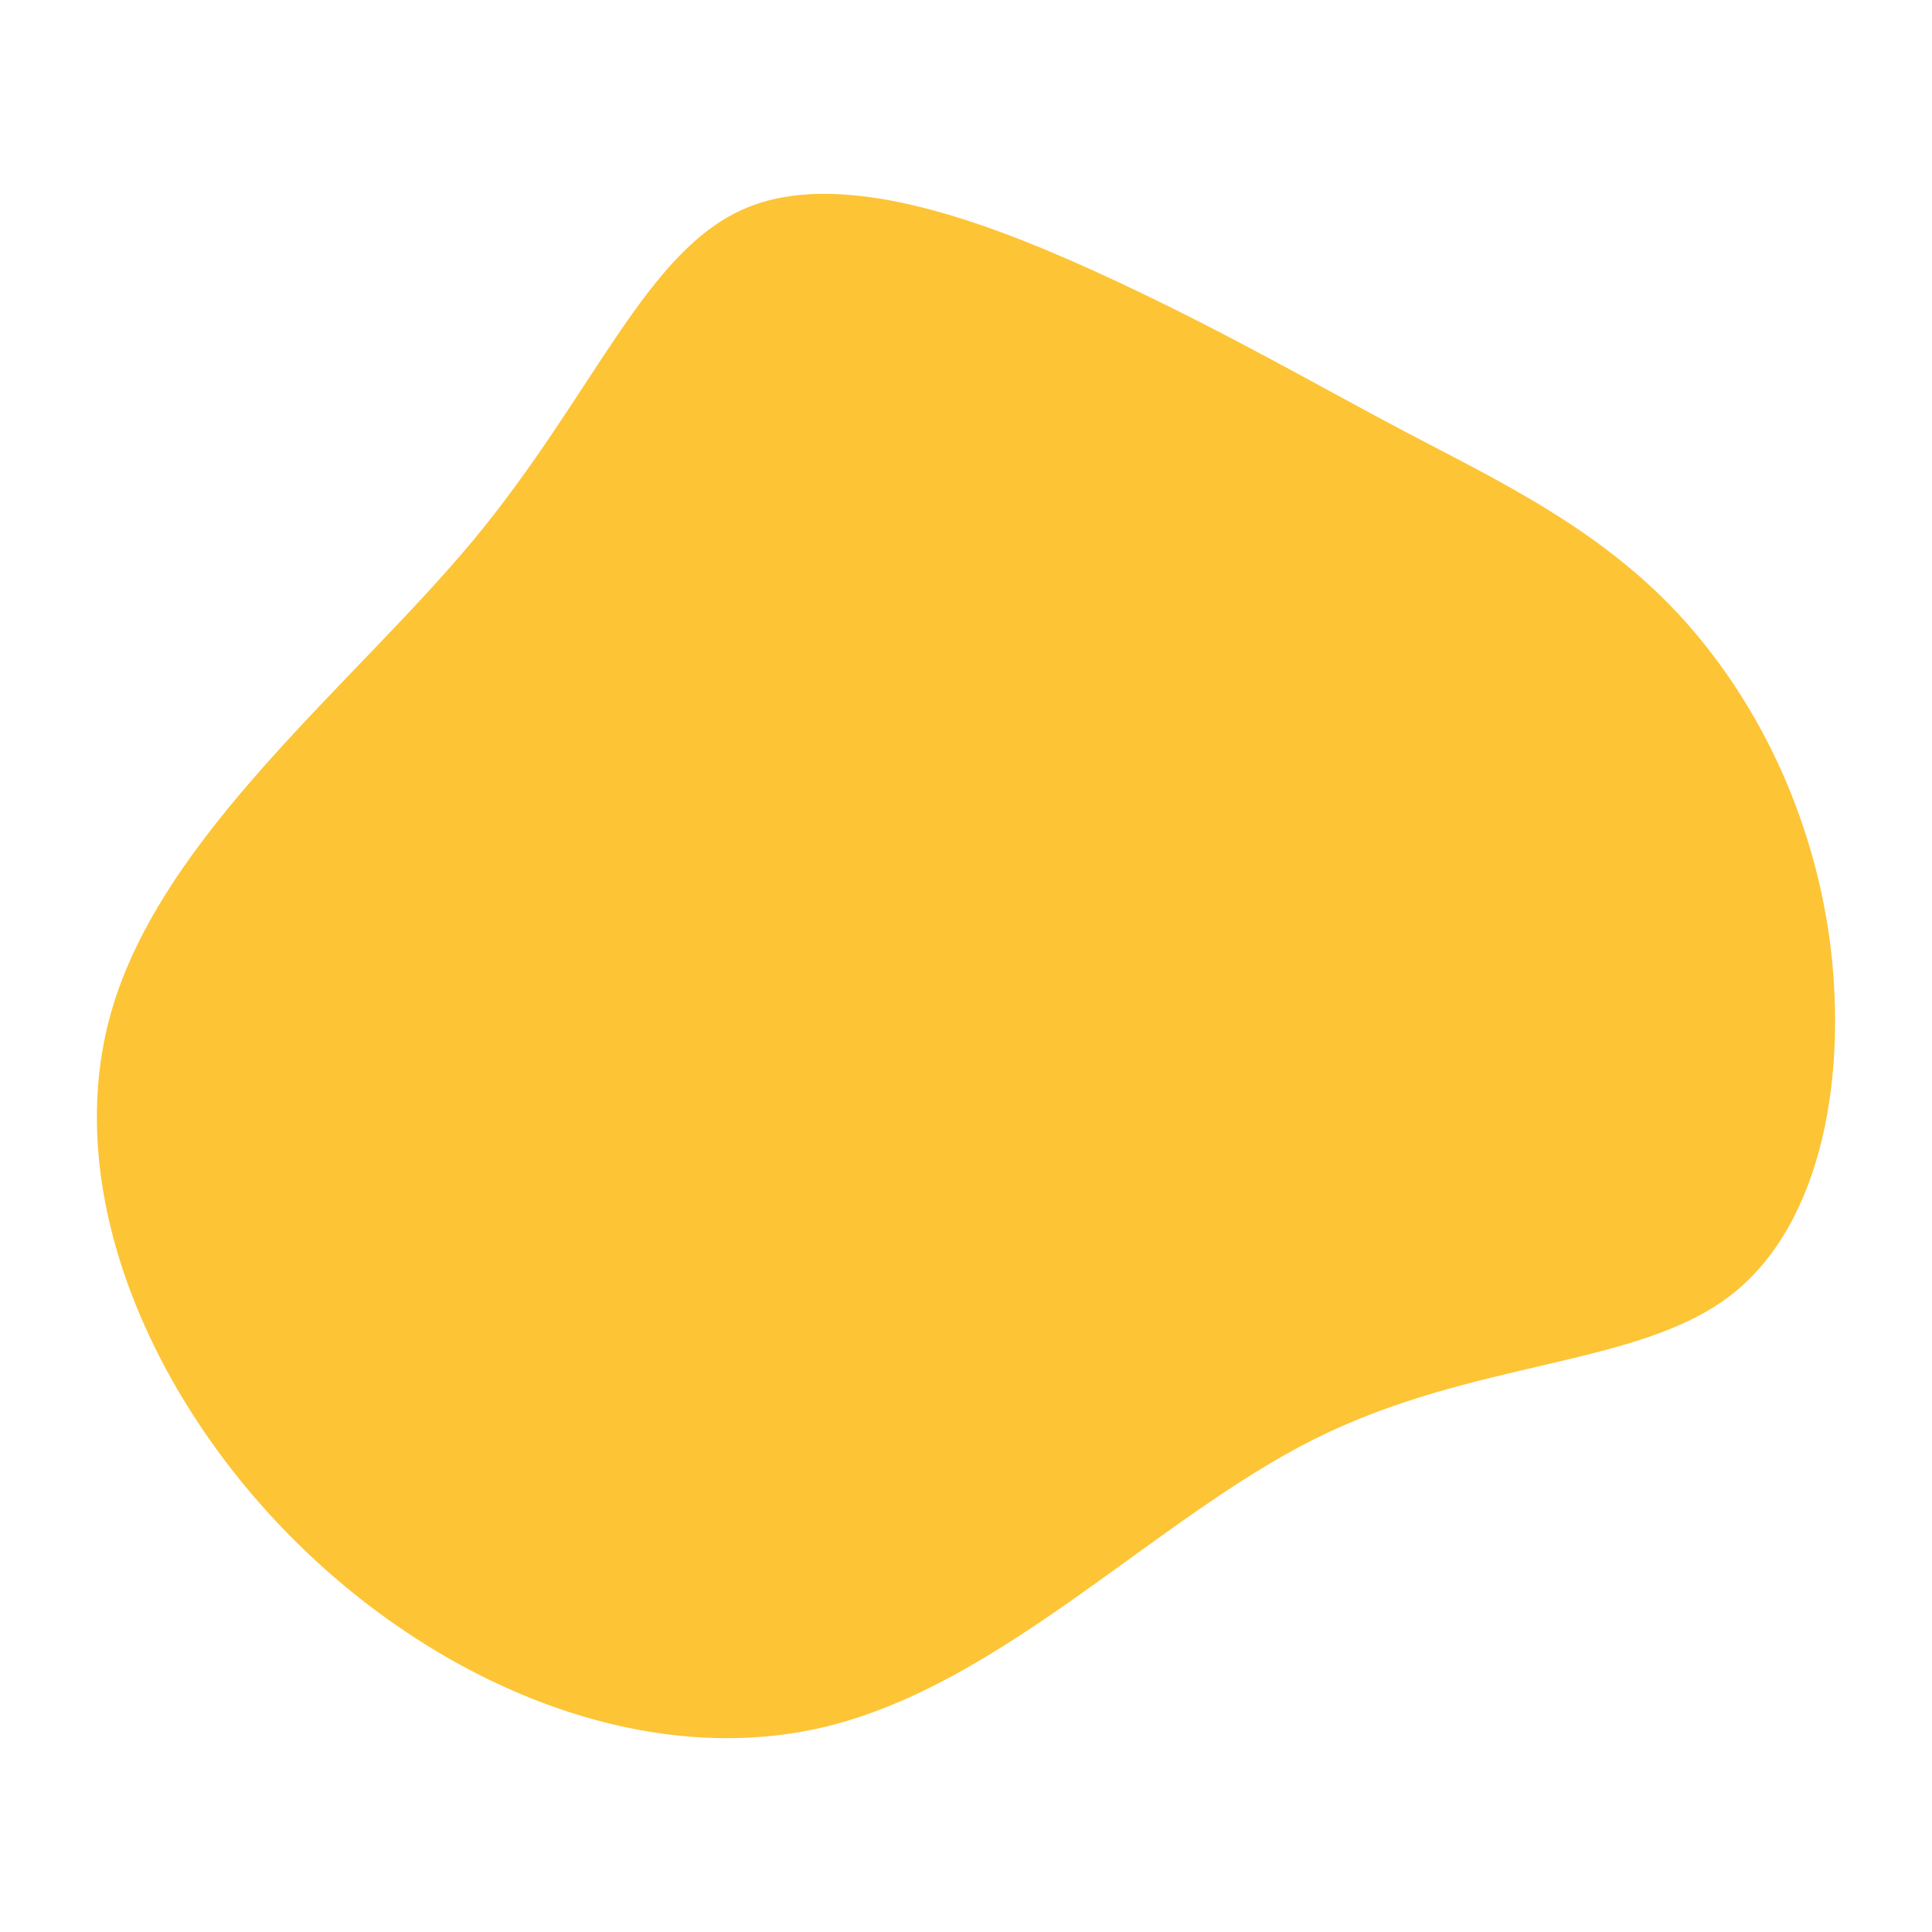 <svg id="visual" viewBox="0 0 500 500" width="500" height="500" xmlns="http://www.w3.org/2000/svg" xmlns:xlink="http://www.w3.org/1999/xlink" version="1.1"><g transform="translate(298.259 210.585)"><path d="M65.3 -98.9C88.3 -86.8 113.3 -75 133.8 -54.1C154.2 -33.2 170.1 -3.2 175.1 31.5C180 66.3 173.9 105.8 149.7 124.6C125.5 143.3 83.2 141.2 42 161.8C0.9 182.3 -39 225.5 -85.1 236.4C-131.3 247.3 -183.7 226 -221.6 188.5C-259.4 151.1 -282.6 97.5 -269.5 51.4C-256.4 5.4 -206.9 -33.3 -175.5 -71.1C-144.2 -109 -131 -146.2 -104.8 -156.9C-78.6 -167.6 -39.3 -151.8 -9.1 -137.7C21.1 -123.5 42.2 -111.1 65.3 -98.9" fill="#fdc435"></path></g></svg>